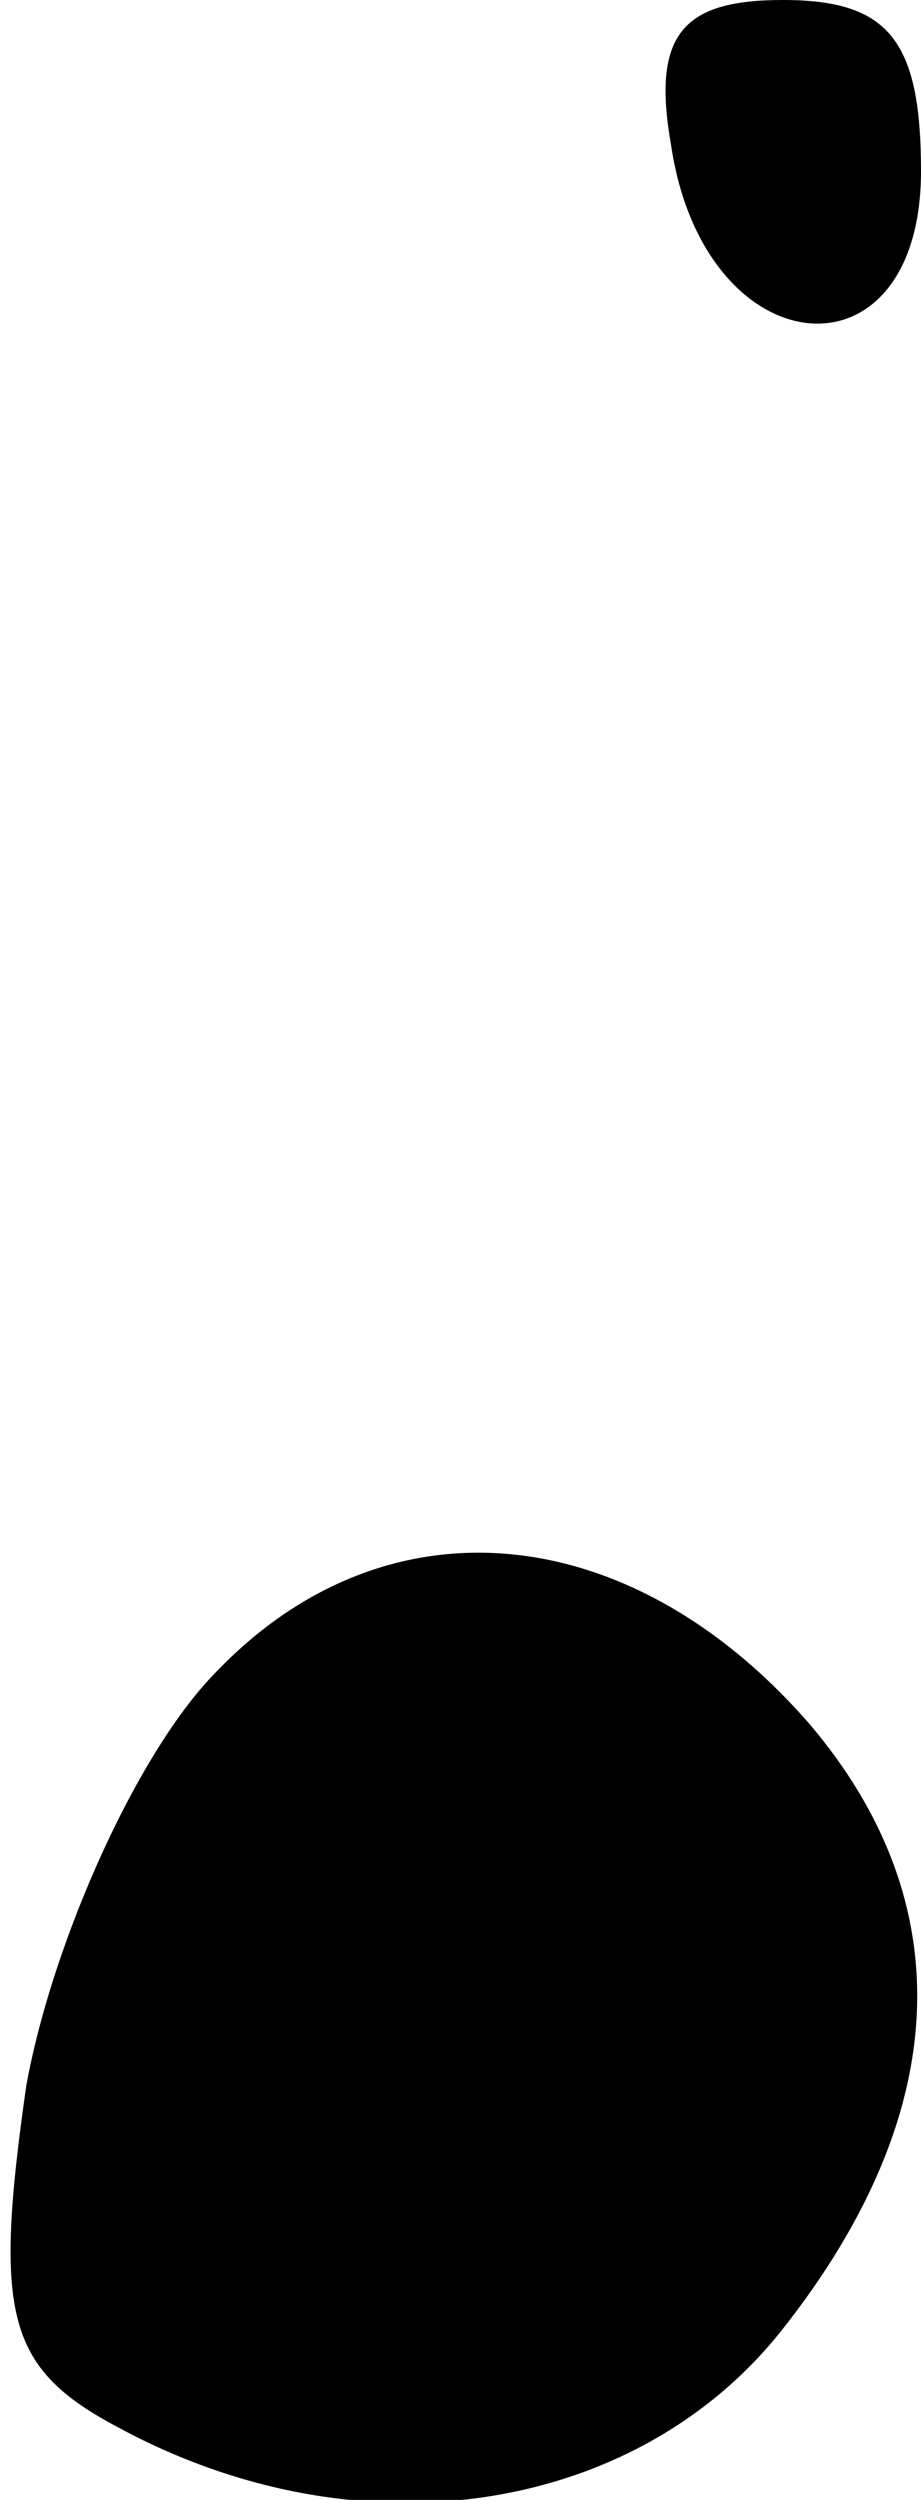 <?xml version="1.0" standalone="no"?>
<!DOCTYPE svg PUBLIC "-//W3C//DTD SVG 20010904//EN"
 "http://www.w3.org/TR/2001/REC-SVG-20010904/DTD/svg10.dtd">
<svg version="1.0" xmlns="http://www.w3.org/2000/svg"
 width="14pt" height="38pt" viewBox="0 0 14 38"
 preserveAspectRatio="xMidYMid meet">
<g transform="translate(0,38) scale(0.1,-0.1)"
fill="#000000" stroke="none">
<path fill="#000000" stroke="none" d="M102 358 c5 -34 38 -37 38 -4 0 20 -5
26 -21 26 -15 0 -20 -5 -17 -22z"/>
<path fill="#000000" stroke="none" d="M33 126 c-12 -12 -25 -41 -29 -63 -5
-35 -3 -43 14 -52 37 -20 79 -13 101 15 26 33 27 65 4 92 -27 31 -64 35 -90 8z"/>
</g>
</svg>
